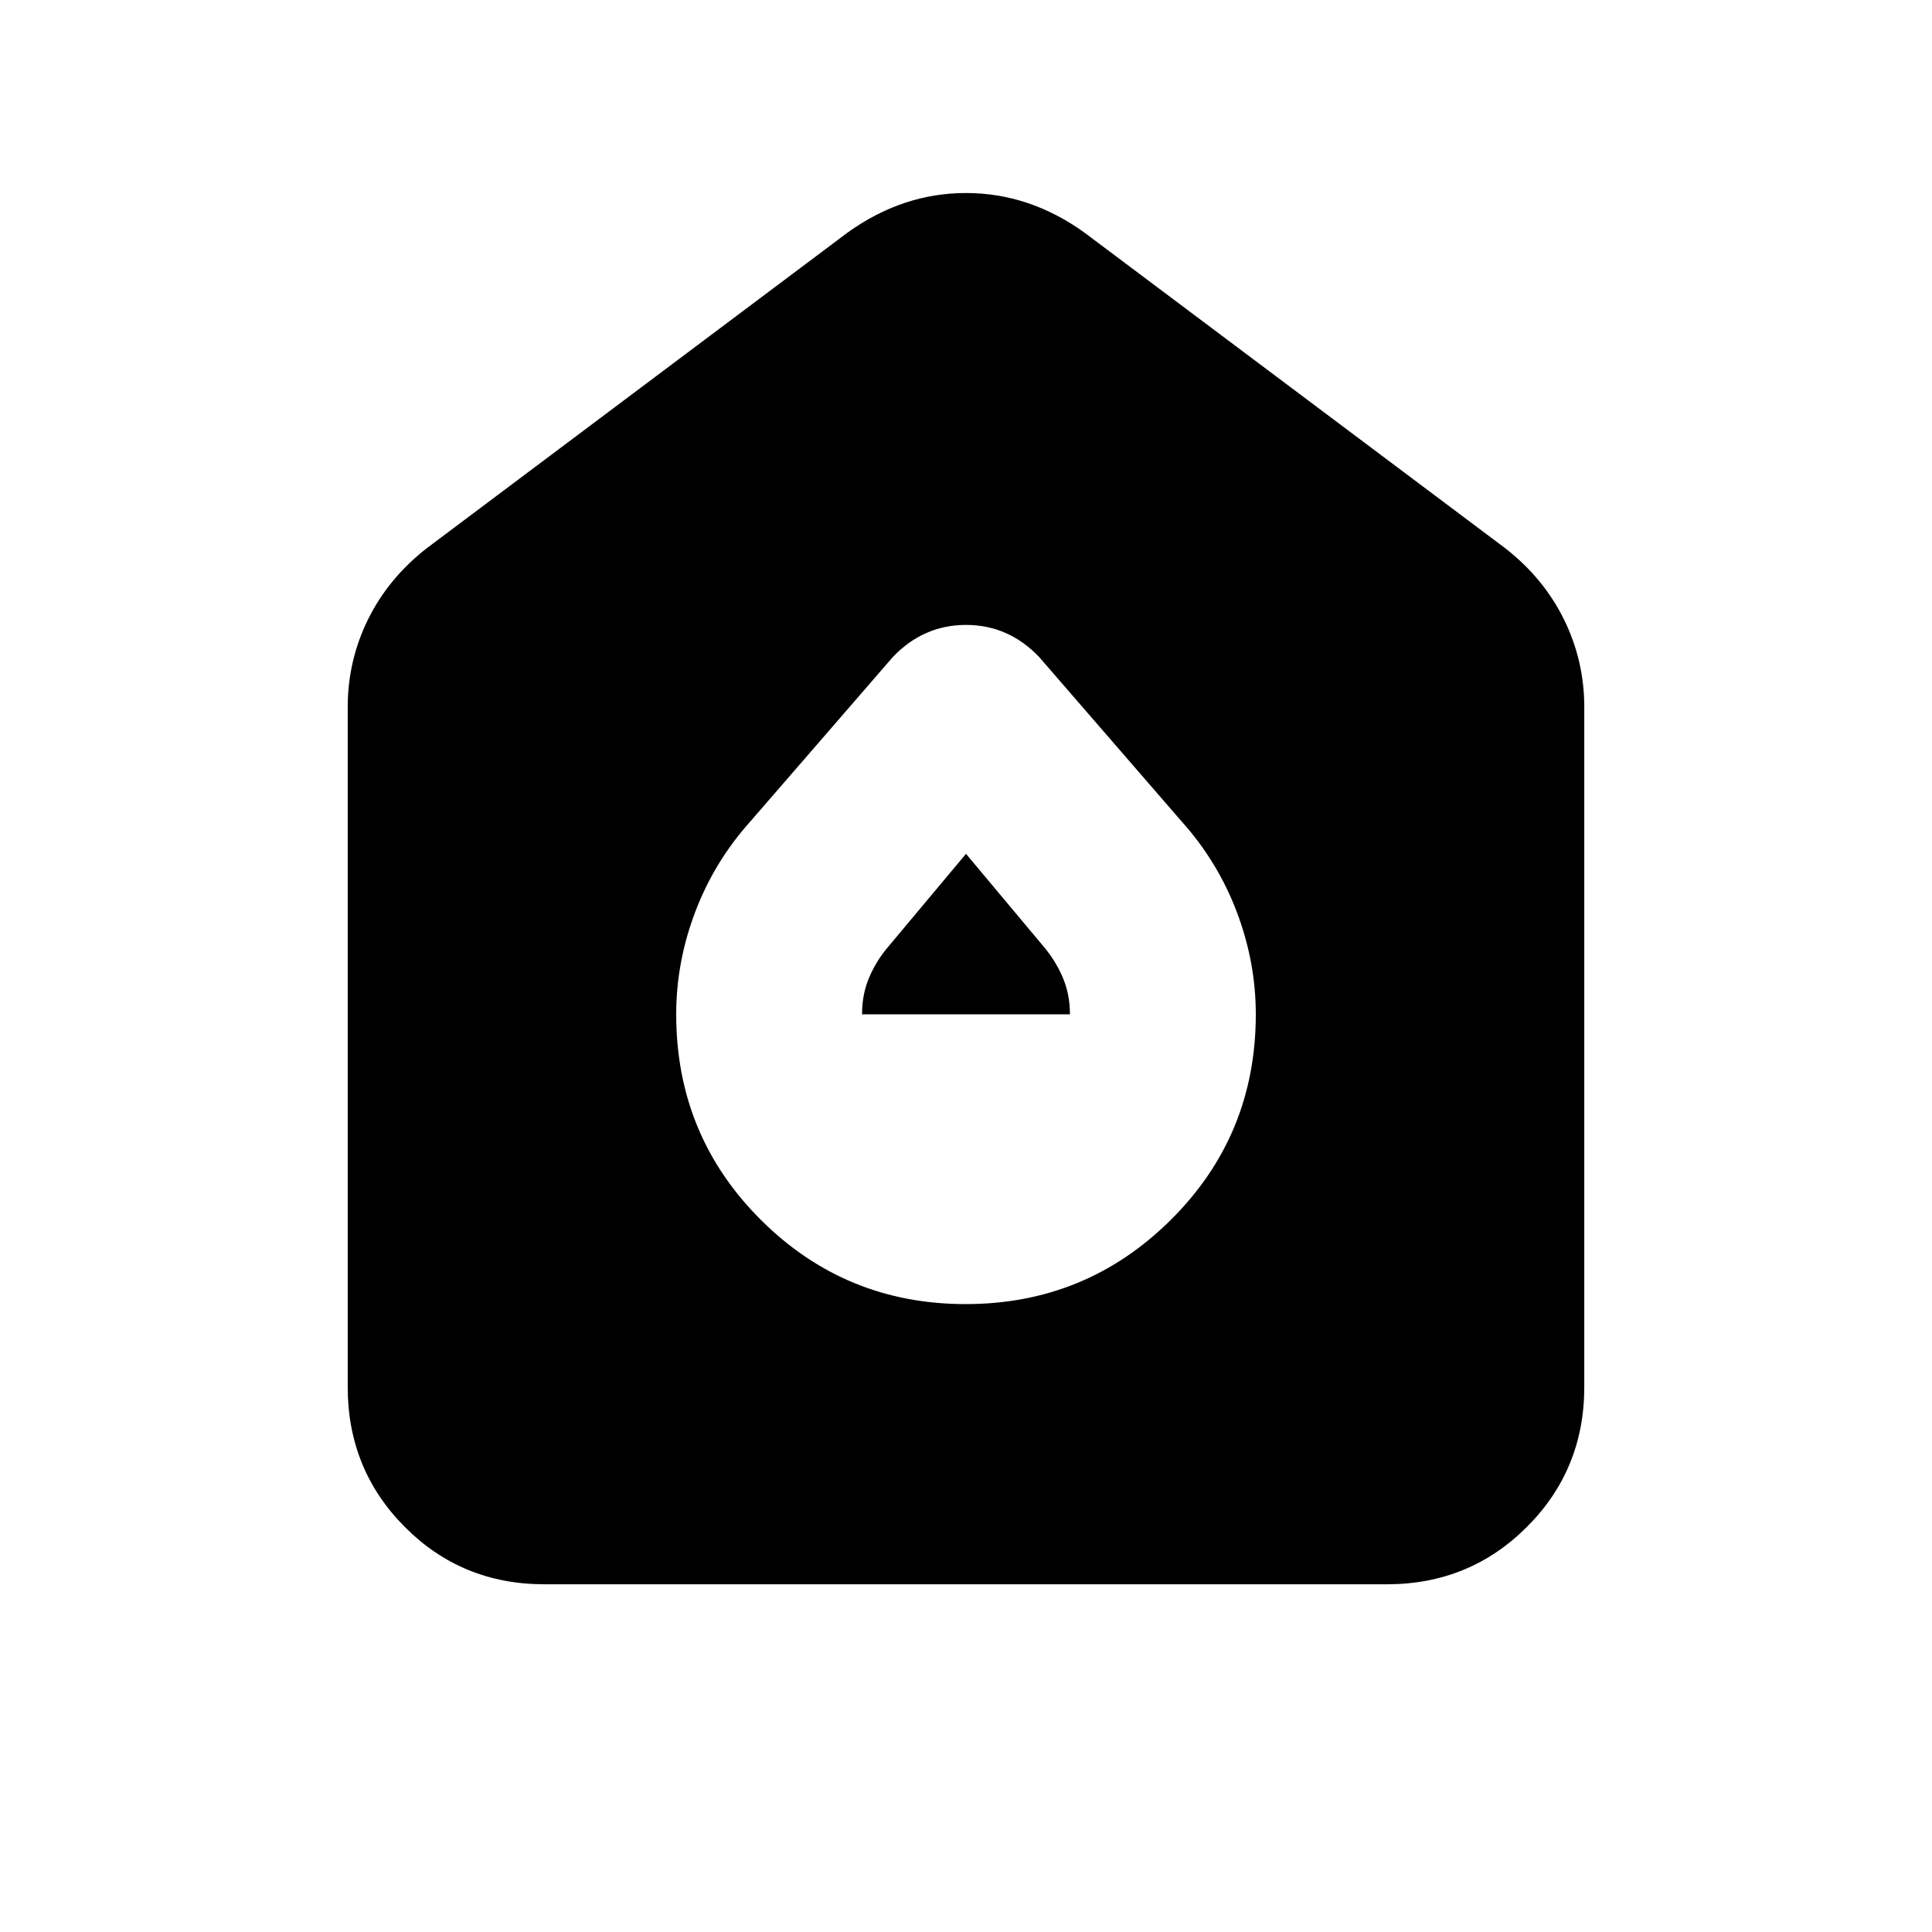 <svg xmlns="http://www.w3.org/2000/svg" height="20" viewBox="0 -960 960 960" width="20"><path d="M479.84-312q59.84 0 102-41.92Q624-395.85 624-456q0-26-9.5-51T587-552l-70.7-81.59q-15.21-15.89-36.3-15.89-21.09 0-36.3 15.89L373-552q-18 20-27.5 45t-9.5 51q0 60.15 42 102.08Q420-312 479.84-312Zm-51.49-144q0-10.04 3.54-18.32 3.55-8.27 9.24-14.98L480-535.74l38.87 46.44q5.69 6.76 9.24 15.08 3.54 8.33 3.54 18.22h-103.3ZM270.5-172.78q-41.02 0-69.37-28.5t-28.35-69.5v-337.83q0-23.07 10.05-43.51 10.04-20.45 29.13-35.4l209.21-156.92q27.35-19.65 58.83-19.65 31.48 0 58.83 19.65l209.21 156.92q19.09 14.95 29.13 35.4 10.05 20.44 10.05 43.51v337.83q0 41-28.51 69.5t-69.53 28.5H270.5Z"/></svg>